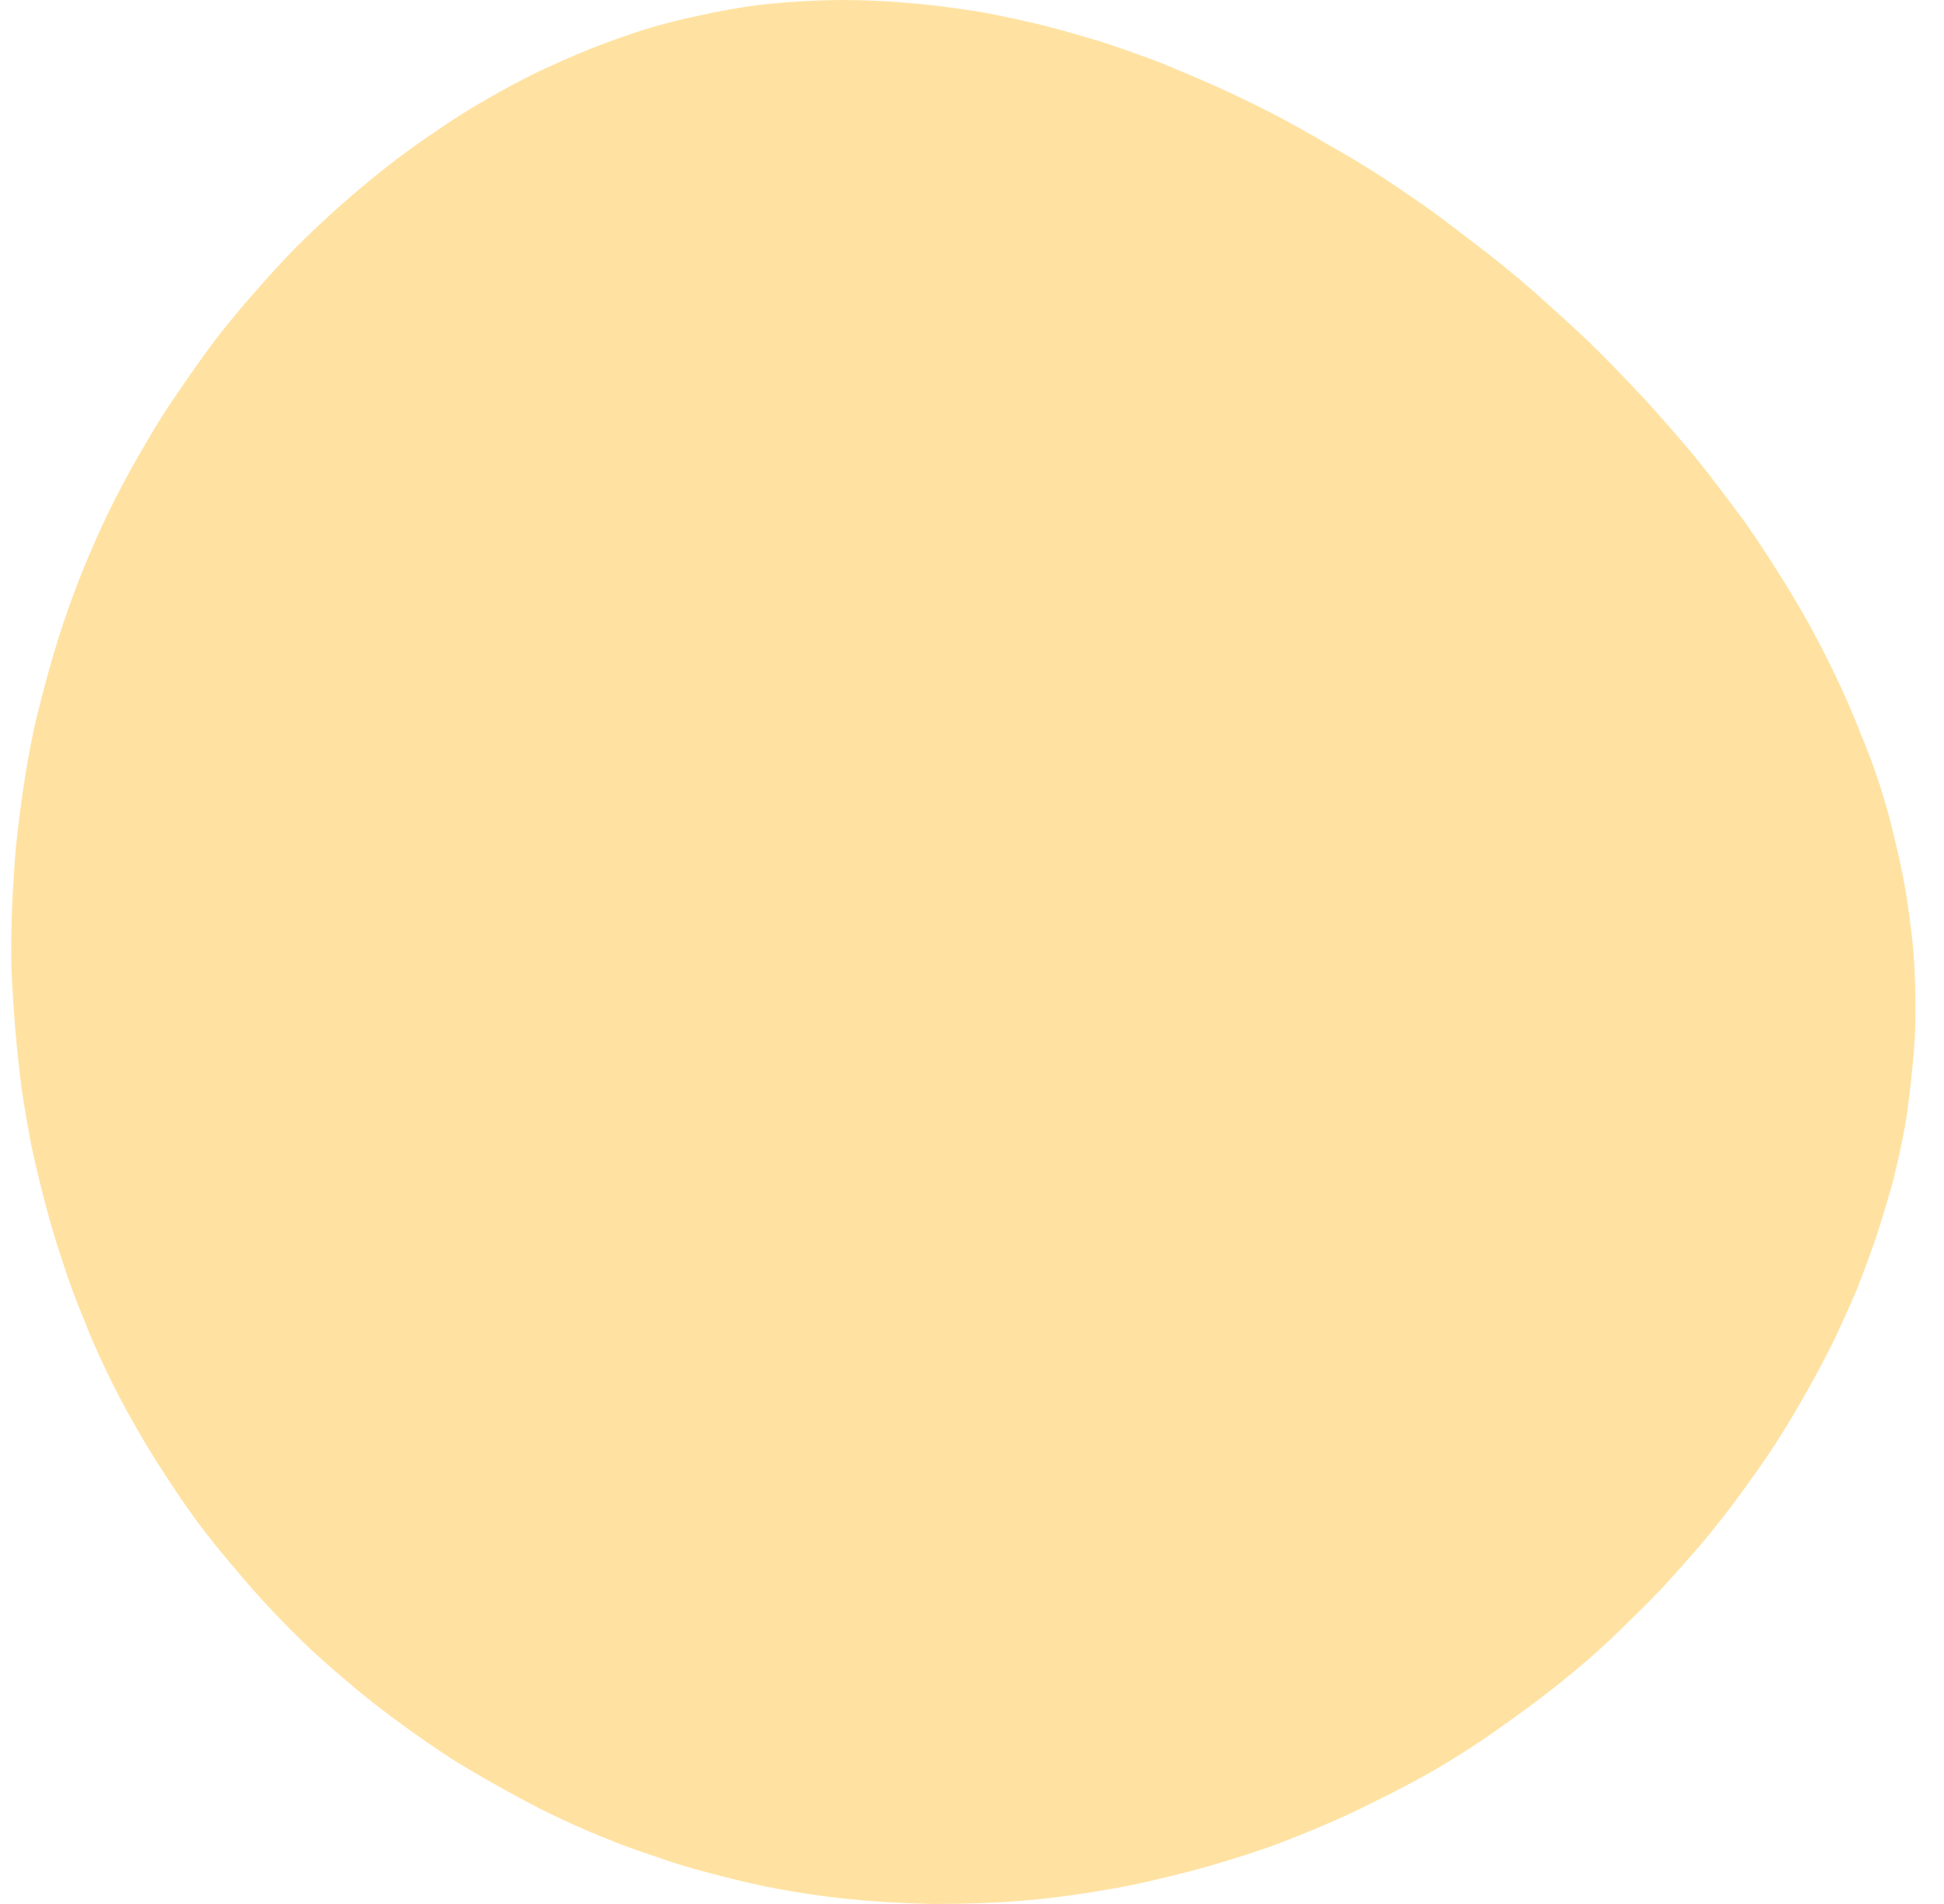 <svg width="49" height="48" viewBox="0 0 49 48" fill="none" xmlns="http://www.w3.org/2000/svg">
<path fill-rule="evenodd" clip-rule="evenodd" d="M37.388 6.304C36.972 5.984 36.551 5.664 36.124 5.344C35.687 5.035 35.25 4.736 34.812 4.448C34.364 4.16 33.911 3.888 33.453 3.632C33.005 3.365 32.546 3.109 32.077 2.864C31.618 2.629 31.154 2.405 30.685 2.192C30.205 1.979 29.73 1.776 29.261 1.584C28.781 1.403 28.301 1.232 27.821 1.072C27.331 0.923 26.845 0.784 26.365 0.656C25.875 0.539 25.39 0.432 24.91 0.336C24.419 0.251 23.934 0.181 23.454 0.128C22.963 0.075 22.473 0.037 21.982 0.016C21.502 -0.005 21.022 -0.005 20.542 0.016C20.051 0.037 19.572 0.075 19.102 0.128C18.622 0.192 18.142 0.277 17.662 0.384C17.193 0.48 16.729 0.597 16.27 0.736C15.801 0.885 15.337 1.051 14.879 1.232C14.431 1.413 13.983 1.611 13.535 1.824C13.098 2.037 12.66 2.272 12.223 2.528C11.796 2.773 11.375 3.04 10.959 3.328C10.543 3.605 10.133 3.904 9.727 4.224C9.333 4.533 8.943 4.859 8.559 5.2C8.175 5.541 7.802 5.893 7.439 6.256C7.088 6.619 6.741 6.997 6.4 7.392C6.058 7.776 5.728 8.176 5.408 8.592C5.098 9.008 4.8 9.429 4.512 9.856C4.213 10.283 3.936 10.72 3.68 11.168C3.413 11.616 3.163 12.069 2.928 12.528C2.693 12.987 2.475 13.456 2.272 13.936C2.069 14.405 1.883 14.885 1.712 15.376C1.541 15.856 1.387 16.347 1.248 16.848C1.11 17.339 0.982 17.835 0.864 18.336C0.758 18.837 0.667 19.339 0.592 19.84C0.518 20.341 0.454 20.848 0.4 21.36C0.358 21.872 0.326 22.379 0.304 22.88C0.283 23.392 0.278 23.904 0.288 24.416C0.31 24.917 0.342 25.424 0.384 25.936C0.427 26.437 0.48 26.939 0.544 27.44C0.619 27.941 0.704 28.437 0.8 28.928C0.907 29.419 1.024 29.904 1.152 30.384C1.28 30.875 1.424 31.355 1.584 31.824C1.733 32.293 1.904 32.757 2.096 33.216C2.277 33.685 2.475 34.139 2.688 34.576C2.901 35.024 3.131 35.461 3.376 35.888C3.621 36.325 3.877 36.747 4.144 37.152C4.41 37.568 4.688 37.973 4.976 38.368C5.264 38.752 5.568 39.131 5.888 39.504C6.197 39.877 6.517 40.24 6.848 40.592C7.189 40.955 7.535 41.301 7.887 41.632C8.25 41.963 8.618 42.283 8.991 42.592C9.365 42.901 9.743 43.195 10.127 43.472C10.522 43.76 10.922 44.037 11.327 44.304C11.732 44.56 12.148 44.805 12.575 45.04C12.991 45.275 13.412 45.499 13.839 45.712C14.276 45.925 14.719 46.123 15.167 46.304C15.604 46.485 16.052 46.651 16.511 46.8C16.958 46.96 17.412 47.099 17.87 47.216C18.34 47.344 18.804 47.456 19.262 47.552C19.732 47.648 20.206 47.728 20.686 47.792C21.155 47.856 21.63 47.904 22.11 47.936C22.579 47.968 23.054 47.989 23.534 48C24.014 48 24.494 47.989 24.974 47.968C25.453 47.947 25.928 47.909 26.397 47.856C26.877 47.803 27.357 47.733 27.837 47.648C28.306 47.573 28.776 47.477 29.245 47.36C29.714 47.253 30.184 47.131 30.653 46.992C31.122 46.853 31.586 46.704 32.045 46.544C32.503 46.373 32.957 46.192 33.405 46C33.853 45.808 34.295 45.6 34.733 45.376C35.17 45.163 35.607 44.933 36.044 44.688C36.471 44.443 36.892 44.181 37.308 43.904C37.714 43.627 38.119 43.339 38.524 43.04C38.929 42.741 39.324 42.432 39.708 42.112C40.092 41.792 40.465 41.456 40.828 41.104C41.19 40.752 41.548 40.395 41.9 40.032C42.241 39.659 42.577 39.28 42.908 38.896C43.227 38.512 43.537 38.117 43.836 37.712C44.134 37.307 44.422 36.896 44.699 36.48C44.977 36.053 45.238 35.621 45.483 35.184C45.729 34.757 45.963 34.32 46.187 33.872C46.401 33.424 46.603 32.976 46.795 32.528C46.976 32.069 47.147 31.605 47.307 31.136C47.456 30.677 47.595 30.213 47.723 29.744C47.84 29.275 47.942 28.805 48.027 28.336C48.102 27.856 48.16 27.381 48.203 26.912C48.256 26.432 48.283 25.952 48.283 25.472C48.283 25.003 48.267 24.528 48.235 24.048C48.192 23.579 48.134 23.104 48.059 22.624C47.984 22.155 47.888 21.685 47.771 21.216C47.664 20.747 47.536 20.277 47.387 19.808C47.238 19.349 47.067 18.891 46.875 18.432C46.694 17.973 46.496 17.52 46.283 17.072C46.07 16.624 45.841 16.176 45.595 15.728C45.35 15.291 45.089 14.853 44.811 14.416C44.545 13.989 44.262 13.563 43.963 13.136C43.654 12.72 43.34 12.304 43.02 11.888C42.7 11.483 42.364 11.083 42.012 10.688C41.67 10.293 41.313 9.904 40.94 9.52C40.577 9.136 40.204 8.763 39.82 8.4C39.425 8.037 39.031 7.68 38.636 7.328C38.231 6.976 37.815 6.635 37.388 6.304Z" fill="#FFE2A2"/>
</svg>
